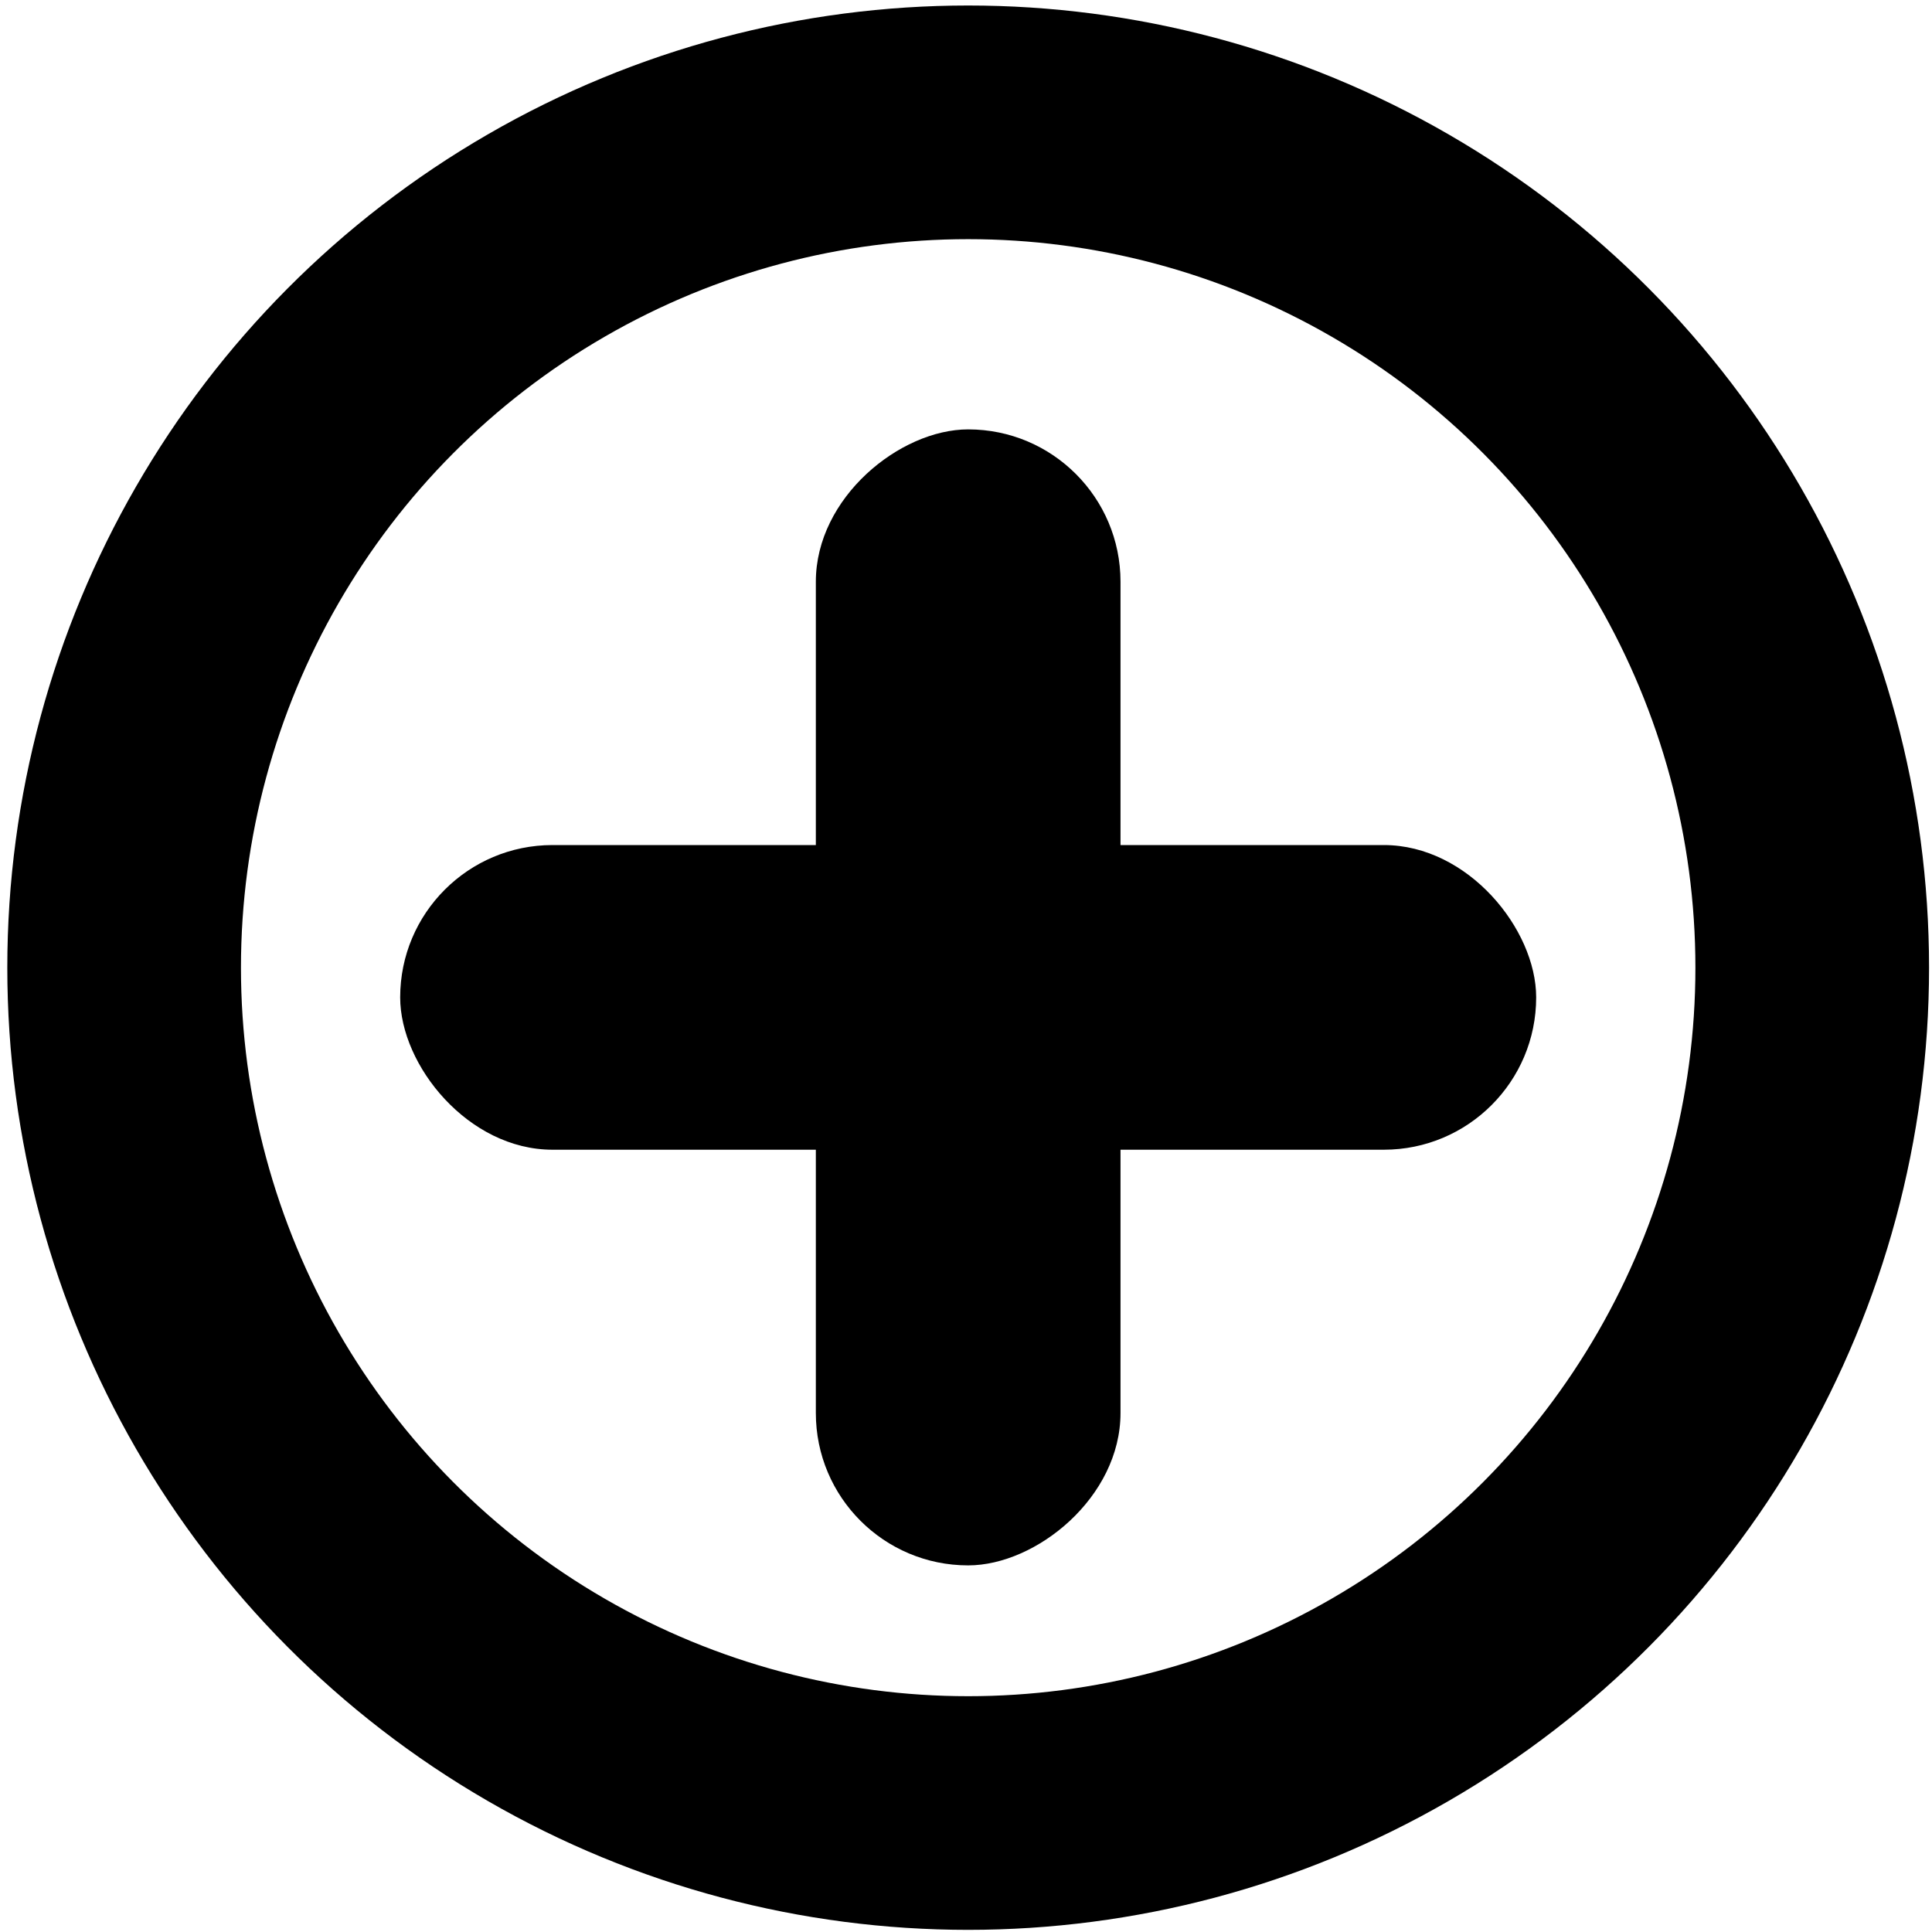 <?xml version="1.0" encoding="UTF-8" standalone="no"?>
<!-- Created with Inkscape (http://www.inkscape.org/) -->

<svg
   xmlns:dc="http://purl.org/dc/elements/1.1/"
   xmlns:cc="http://creativecommons.org/ns#"
   xmlns:rdf="http://www.w3.org/1999/02/22-rdf-syntax-ns#"
   xmlns:svg="http://www.w3.org/2000/svg"
   xmlns="http://www.w3.org/2000/svg"
   xmlns:sodipodi="http://sodipodi.sourceforge.net/DTD/sodipodi-0.dtd"
   xmlns:inkscape="http://www.inkscape.org/namespaces/inkscape"
   width="100mm"
   height="100mm"
   viewBox="0 0 100 100"
   version="1.1"
   id="svg8"
   inkscape:version="0.92.2 (5c3e80d, 2017-08-06)"
   sodipodi:docname="show.svg">
  <defs
     id="defs2">
    <inkscape:perspective
       sodipodi:type="inkscape:persp3d"
       inkscape:vp_x="0 : 50 : 1"
       inkscape:vp_y="0 : 1000 : 0"
       inkscape:vp_z="100 : 50 : 1"
       inkscape:persp3d-origin="50 : 33.333333 : 1"
       id="perspective830" />
  </defs>
  <sodipodi:namedview
     id="base"
     pagecolor="#ffffff"
     bordercolor="#666666"
     borderopacity="1.0"
     inkscape:pageopacity="0.0"
     inkscape:pageshadow="2"
     inkscape:zoom="1.979899"
     inkscape:cx="174.05765"
     inkscape:cy="226.69034"
     inkscape:document-units="mm"
     inkscape:current-layer="layer1"
     showgrid="false"
     units="mm"
     width="100mm"
     inkscape:window-width="2304"
     inkscape:window-height="1202"
     inkscape:window-x="-11"
     inkscape:window-y="-11"
     inkscape:window-maximized="1" />
  <g
     inkscape:label="Layer 1"
     inkscape:groupmode="layer"
     id="layer1"
     transform="translate(0,-197)">
    <ellipse
       style="opacity:1;fill:none;fill-opacity:1;stroke:#000000;stroke-width:12.094;stroke-opacity:1"
       id="path913"
       ry="43.755"
       rx="43.688"
       cy="247.087"
       cx="50.113" />
    <rect
       style="opacity:1;fill:#000000;fill-opacity:1;stroke:none;stroke-width:0.218;stroke-opacity:1"
       id="rect917"
       width="58.799"
       height="15.769"
       x="20.713"
       y="240.74"
       ry="7.884" />
    <rect
       style="opacity:1;fill:#000000;fill-opacity:1;stroke:none;stroke-width:0.218;stroke-opacity:1"
       id="rect917-8"
       width="58.799"
       height="15.769"
       x="219.225"
       y="-57.997"
       ry="7.884"
       transform="rotate(90)" />
  </g>
</svg>
